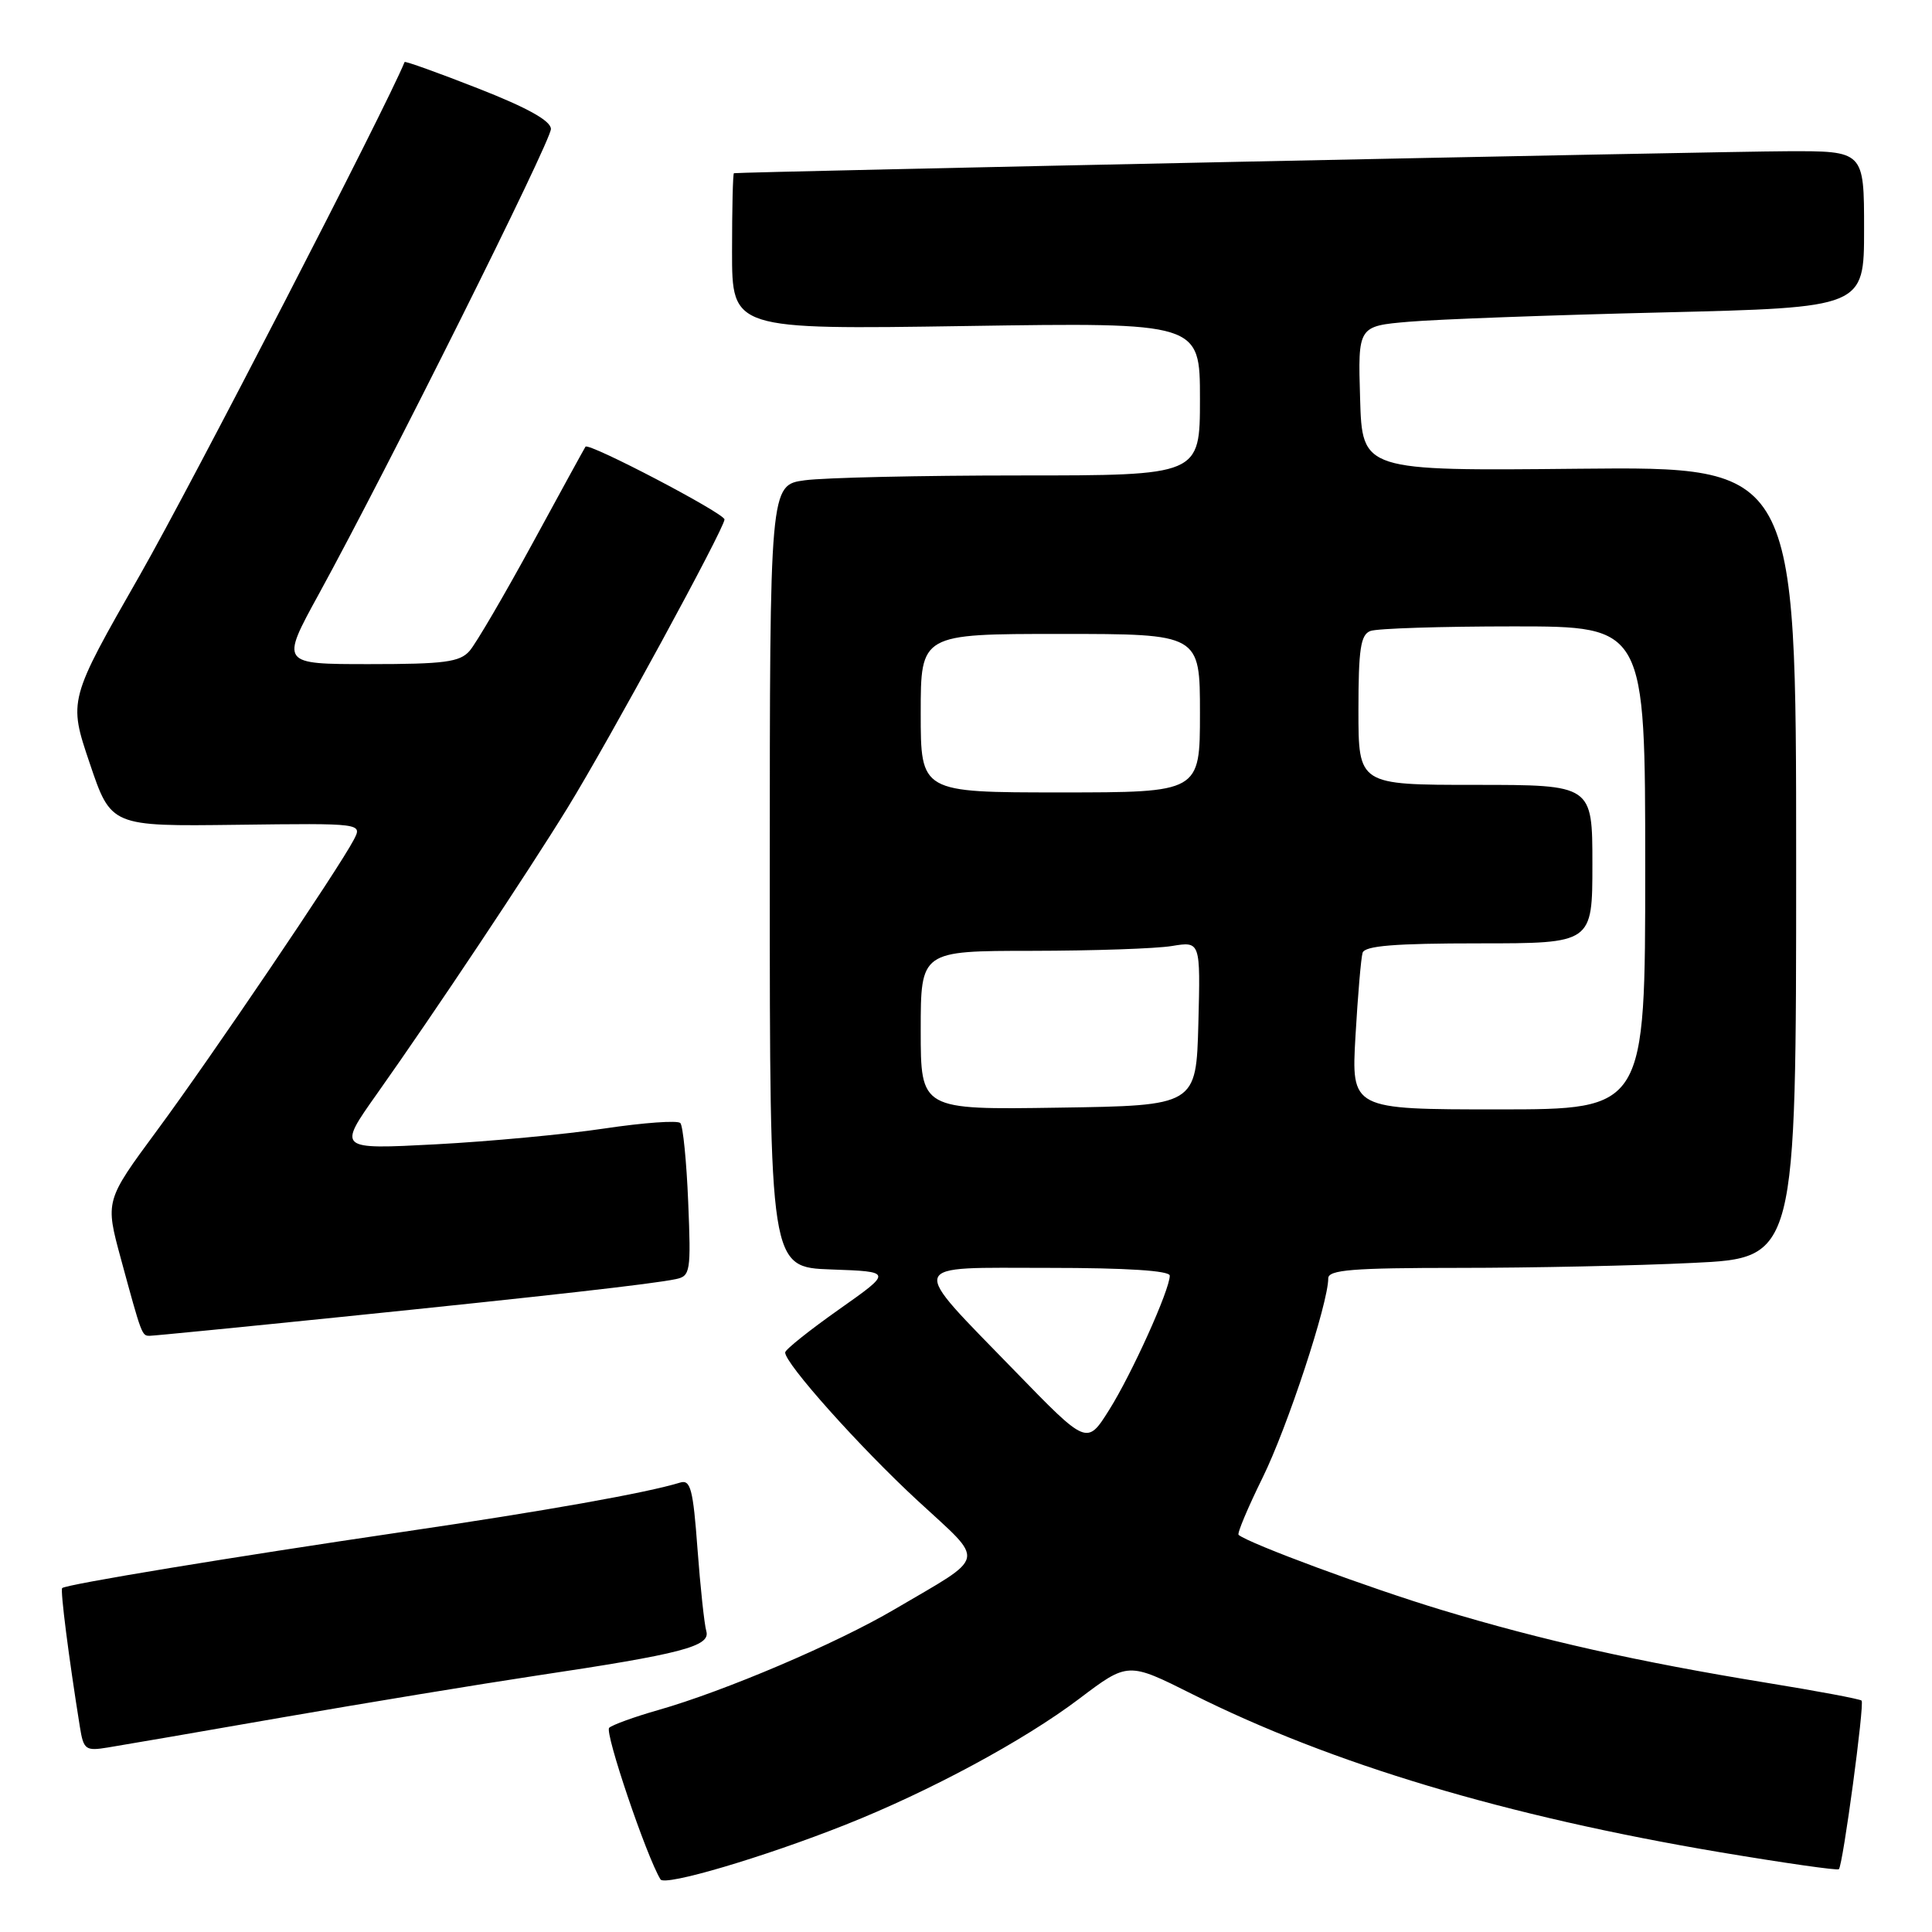 <?xml version="1.0" encoding="UTF-8" standalone="no"?>
<!DOCTYPE svg PUBLIC "-//W3C//DTD SVG 1.1//EN" "http://www.w3.org/Graphics/SVG/1.1/DTD/svg11.dtd" >
<svg xmlns="http://www.w3.org/2000/svg" xmlns:xlink="http://www.w3.org/1999/xlink" version="1.1" viewBox="0 0 256 256">
 <g >
 <path fill="currentColor"
d=" M 112.00 241.80 C 123.17 237.37 135.68 230.63 142.98 225.11 C 149.46 220.21 149.46 220.21 157.98 224.48 C 176.46 233.74 199.55 240.65 227.91 245.43 C 236.38 246.85 243.47 247.87 243.66 247.68 C 244.20 247.13 247.08 225.75 246.67 225.34 C 246.47 225.13 240.81 224.07 234.10 222.98 C 216.95 220.18 204.34 217.35 191.00 213.32 C 181.44 210.43 165.57 204.56 164.12 203.38 C 163.90 203.20 165.34 199.79 167.31 195.78 C 170.60 189.10 176.00 172.69 176.00 169.39 C 176.00 168.26 179.21 168.00 193.34 168.00 C 202.88 168.00 216.83 167.71 224.34 167.34 C 238.00 166.69 238.00 166.69 238.00 114.26 C 238.00 61.83 238.00 61.83 209.25 62.11 C 180.50 62.40 180.50 62.40 180.22 52.80 C 179.93 43.21 179.93 43.21 186.72 42.63 C 190.45 42.31 205.54 41.75 220.25 41.40 C 247.00 40.75 247.00 40.75 247.00 30.38 C 247.00 20.00 247.00 20.00 236.75 20.04 C 228.30 20.06 98.06 22.78 97.25 22.95 C 97.11 22.98 97.00 27.65 97.00 33.33 C 97.00 43.67 97.00 43.67 128.00 43.20 C 159.00 42.73 159.00 42.73 159.00 52.86 C 159.00 63.00 159.00 63.00 135.14 63.00 C 122.02 63.00 109.19 63.29 106.64 63.64 C 102.00 64.27 102.00 64.27 102.00 116.10 C 102.00 167.92 102.00 167.92 110.14 168.21 C 118.27 168.50 118.27 168.50 111.18 173.50 C 107.28 176.25 104.07 178.81 104.04 179.20 C 103.96 180.61 113.93 191.77 121.61 198.86 C 130.66 207.22 130.94 205.95 118.52 213.25 C 110.82 217.78 96.03 224.08 87.19 226.60 C 84.06 227.49 81.15 228.55 80.72 228.94 C 80.08 229.53 85.68 246.05 87.52 249.03 C 88.09 249.96 101.11 246.12 112.00 241.80 Z  M 37.50 227.55 C 48.50 225.64 63.58 223.16 71.00 222.04 C 90.34 219.15 94.17 218.15 93.59 216.14 C 93.33 215.24 92.80 210.33 92.42 205.22 C 91.84 197.32 91.50 196.02 90.12 196.45 C 85.67 197.82 72.26 200.21 53.40 202.98 C 30.78 206.31 8.72 209.94 8.24 210.43 C 7.97 210.69 9.10 219.57 10.58 228.79 C 11.07 231.85 11.32 232.04 14.30 231.55 C 16.06 231.27 26.50 229.47 37.50 227.55 Z  M 45.12 174.51 C 72.53 171.71 86.53 170.13 89.55 169.49 C 91.48 169.09 91.57 168.50 91.19 159.28 C 90.97 153.90 90.50 149.19 90.15 148.81 C 89.79 148.43 85.27 148.76 80.10 149.53 C 74.92 150.31 64.85 151.25 57.71 151.63 C 44.73 152.31 44.73 152.31 49.97 144.91 C 57.62 134.10 69.93 115.62 75.23 107.00 C 80.74 98.03 96.00 69.99 96.00 68.83 C 96.00 68.02 77.99 58.59 77.58 59.19 C 77.46 59.36 74.30 65.12 70.56 72.00 C 66.81 78.88 63.06 85.29 62.22 86.25 C 60.93 87.73 58.88 88.00 48.93 88.00 C 37.16 88.00 37.16 88.00 42.23 78.75 C 51.40 62.01 73.00 18.72 73.00 17.09 C 72.99 16.01 69.92 14.29 63.36 11.72 C 58.06 9.64 53.68 8.07 53.61 8.22 C 51.22 14.13 25.38 64.20 18.57 76.14 C 9.06 92.78 9.06 92.78 11.89 101.14 C 14.71 109.50 14.71 109.50 31.37 109.29 C 48.03 109.08 48.03 109.08 46.87 111.29 C 44.84 115.17 27.92 140.17 20.80 149.80 C 13.93 159.11 13.93 159.11 16.02 166.80 C 18.79 176.99 18.80 177.00 19.84 177.00 C 20.34 177.00 31.71 175.88 45.12 174.51 Z  M 134.54 181.73 C 120.23 166.99 119.91 168.00 138.96 168.00 C 149.30 168.00 155.00 168.37 155.00 169.03 C 155.00 170.91 149.96 182.07 146.97 186.82 C 144.03 191.50 144.03 191.50 134.54 181.73 Z  M 122.00 136.52 C 122.00 126.00 122.00 126.00 136.75 125.99 C 144.86 125.98 153.20 125.70 155.29 125.35 C 159.07 124.73 159.07 124.73 158.79 135.61 C 158.50 146.50 158.50 146.50 140.25 146.77 C 122.00 147.05 122.00 147.05 122.00 136.52 Z  M 179.61 137.25 C 179.92 131.89 180.34 126.94 180.55 126.25 C 180.84 125.32 184.82 125.00 195.97 125.00 C 211.00 125.00 211.00 125.00 211.00 114.50 C 211.00 104.00 211.00 104.00 195.50 104.00 C 180.00 104.00 180.00 104.00 180.00 94.11 C 180.00 86.01 180.29 84.10 181.58 83.61 C 182.45 83.27 191.00 83.00 200.58 83.00 C 218.00 83.00 218.00 83.00 218.00 115.00 C 218.00 147.00 218.00 147.00 198.53 147.00 C 179.05 147.00 179.05 147.00 179.61 137.25 Z  M 122.00 94.50 C 122.00 84.00 122.00 84.00 140.50 84.00 C 159.00 84.00 159.00 84.00 159.00 94.50 C 159.00 105.00 159.00 105.00 140.50 105.00 C 122.00 105.00 122.00 105.00 122.00 94.50 Z "/>
</g>
</svg>